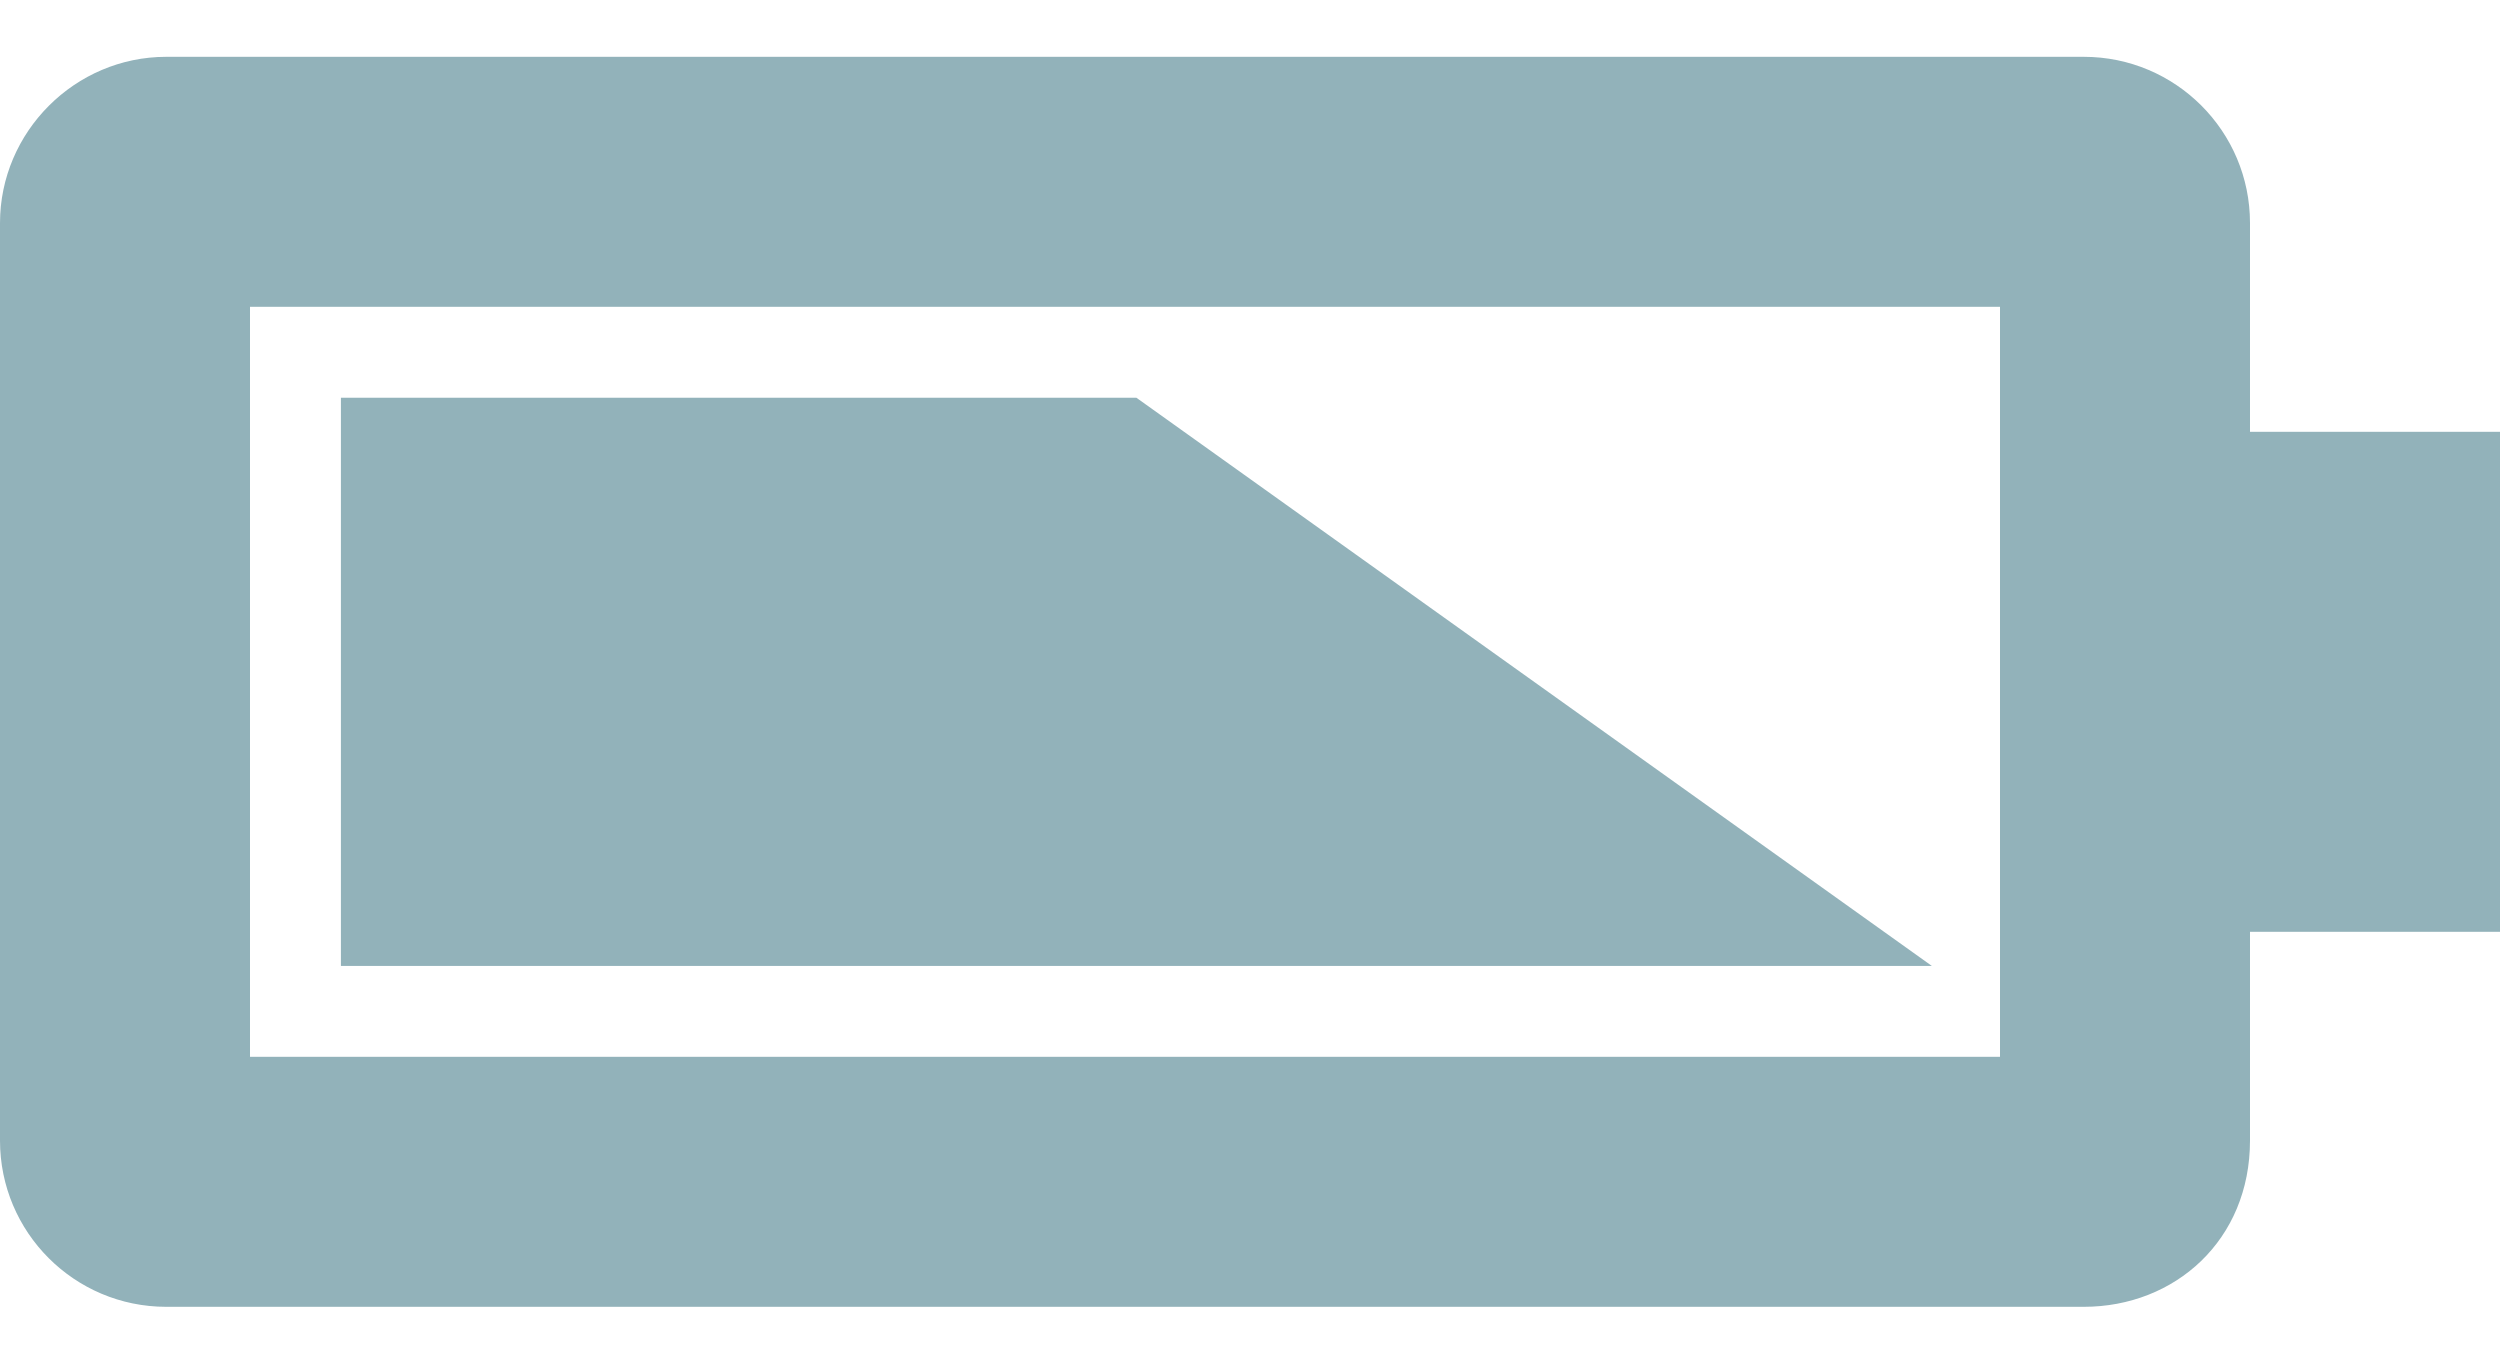 <?xml version="1.0" encoding="UTF-8" standalone="no"?>
<svg width="22px" height="12px" viewBox="0 0 22 12" version="1.1" xmlns="http://www.w3.org/2000/svg" xmlns:xlink="http://www.w3.org/1999/xlink" xmlns:sketch="http://www.bohemiancoding.com/sketch/ns">
    <!-- Generator: Sketch 3.3.1 (12002) - http://www.bohemiancoding.com/sketch -->
    <title>battery_icon@3x</title>
    <desc>Created with Sketch.</desc>
    <defs></defs>
    <g id="Subnavbar-+-Preview-+-popup" stroke="none" stroke-width="1" fill="none" fill-rule="evenodd" sketch:type="MSPage">
        <g id="Subnavbar-+-preview-+-popup" sketch:type="MSArtboardGroup" transform="translate(-342, -387)" fill-opacity="0.87" fill="#82A7B0">
            <g id="Subnavbar" sketch:type="MSLayerGroup" transform="translate(0, 248)">
                <g id="Kit-name-and-Username" transform="translate(20, 135)" sketch:type="MSShapeGroup">
                    <g id="battery" transform="translate(322, 3)">
                        <path d="M2.2,10.3 L2.2,3.7 L17.6,3.7 L17.6,10.3 L2.2,10.3 L2.2,10.3 Z M3,4.5 L10,4.5 L17,9.5 L3,9.5 L3,4.5 Z M19.8,11.037 C19.8,11.037 19.8,9.2 19.8,9.2 L22,9.2 L22,4.8 L19.8,4.8 L19.8,2.963 C19.8,2.155 19.145,1.5 18.337,1.5 L1.463,1.5 C0.66,1.5 0,2.16 0,2.963 L0,11.037 C0,11.845 0.655,12.5 1.463,12.5 L18.337,12.5 C19.14,12.5 19.8,11.913 19.8,11.037 Z" id="battery_icon"></path>
                    </g>
                </g>
            </g>
        </g>
    </g>
</svg>